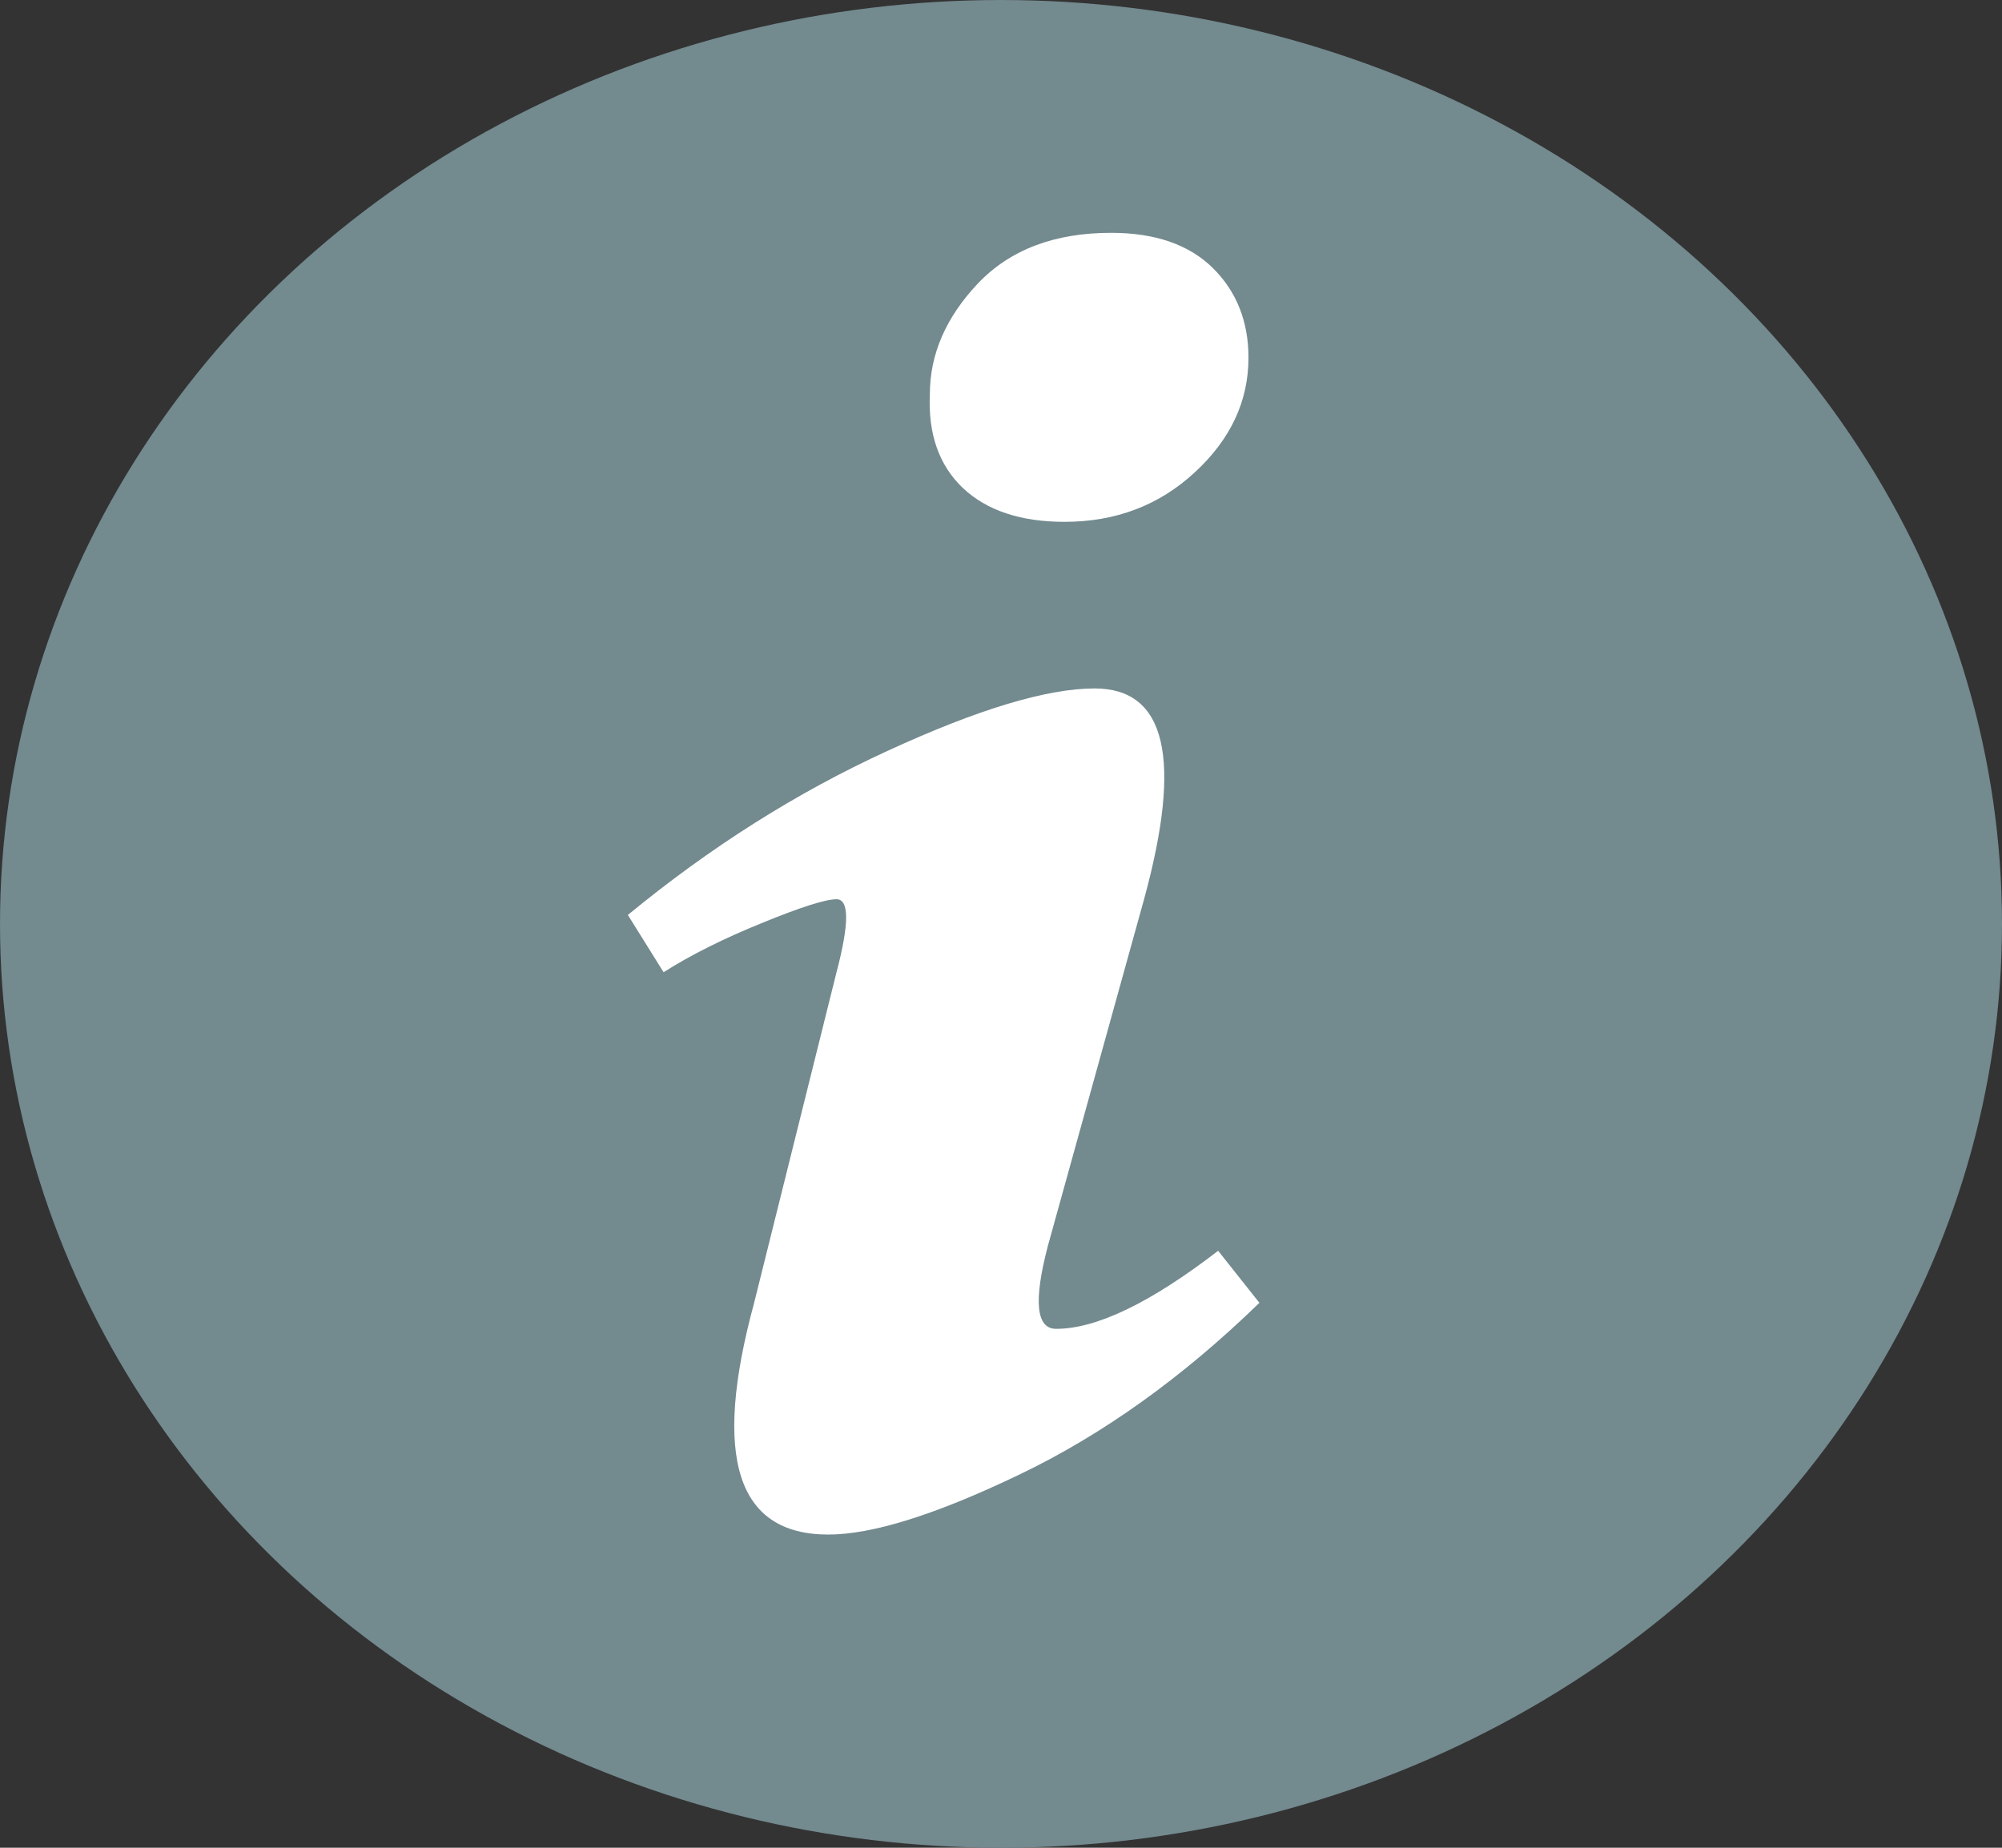 <?xml version="1.0" encoding="UTF-8"?>
<svg width="13px" height="12px" viewBox="0 0 13 12" version="1.1" xmlns="http://www.w3.org/2000/svg" xmlns:xlink="http://www.w3.org/1999/xlink">
    <rect x="0" y="0" width="13" height="12" fill="#333333" stroke="none"/>
    <!-- Generator: Sketch 46.2 (44496) - http://www.bohemiancoding.com/sketch -->
    <title>xhdpi/Info_Gray Icon</title>
    <desc>Created with Sketch.</desc>
    <defs></defs>
    <g id="Symbols" stroke="none" stroke-width="1" fill="none" fill-rule="evenodd">
        <g id="@Stage/Tabulation-setup" transform="translate(-18, -97)">
            <g id="Group-4-Copy-6">
                <g id="Info_Gray-Icon" transform="translate(18, 97)">
                    <ellipse id="Oval" fill="#738A8F" cx="6.5" cy="6" rx="6.5" ry="6"></ellipse>
                    <g id="Icons/Info" transform="translate(3.523, 0.972)" fill="#FFFFFF">
                        <path d="M3.692,0.54 C3.977,0.54 4.197,0.616 4.352,0.768 C4.506,0.92 4.584,1.115 4.584,1.351 C4.584,1.633 4.468,1.881 4.236,2.095 C4.004,2.31 3.722,2.417 3.389,2.417 C3.104,2.417 2.884,2.343 2.729,2.197 C2.575,2.05 2.503,1.847 2.515,1.588 C2.515,1.329 2.619,1.089 2.827,0.869 C3.035,0.65 3.324,0.54 3.692,0.54 Z M1.855,8.994 C1.261,8.994 1.101,8.493 1.374,7.489 L1.909,5.342 C1.992,5.026 1.992,4.868 1.909,4.868 C1.838,4.868 1.677,4.919 1.428,5.021 C1.178,5.122 0.964,5.229 0.786,5.342 L0.554,4.97 C1.089,4.53 1.65,4.175 2.239,3.905 C2.827,3.634 3.276,3.499 3.585,3.499 C4.049,3.499 4.156,3.955 3.906,4.868 L3.282,7.117 C3.187,7.478 3.205,7.658 3.335,7.658 C3.597,7.658 3.948,7.489 4.387,7.151 L4.655,7.489 C4.156,7.974 3.636,8.346 3.095,8.605 C2.554,8.865 2.141,8.994 1.855,8.994 Z"></path>
                    </g>
                </g>
            </g>
        </g>
    </g>
</svg>